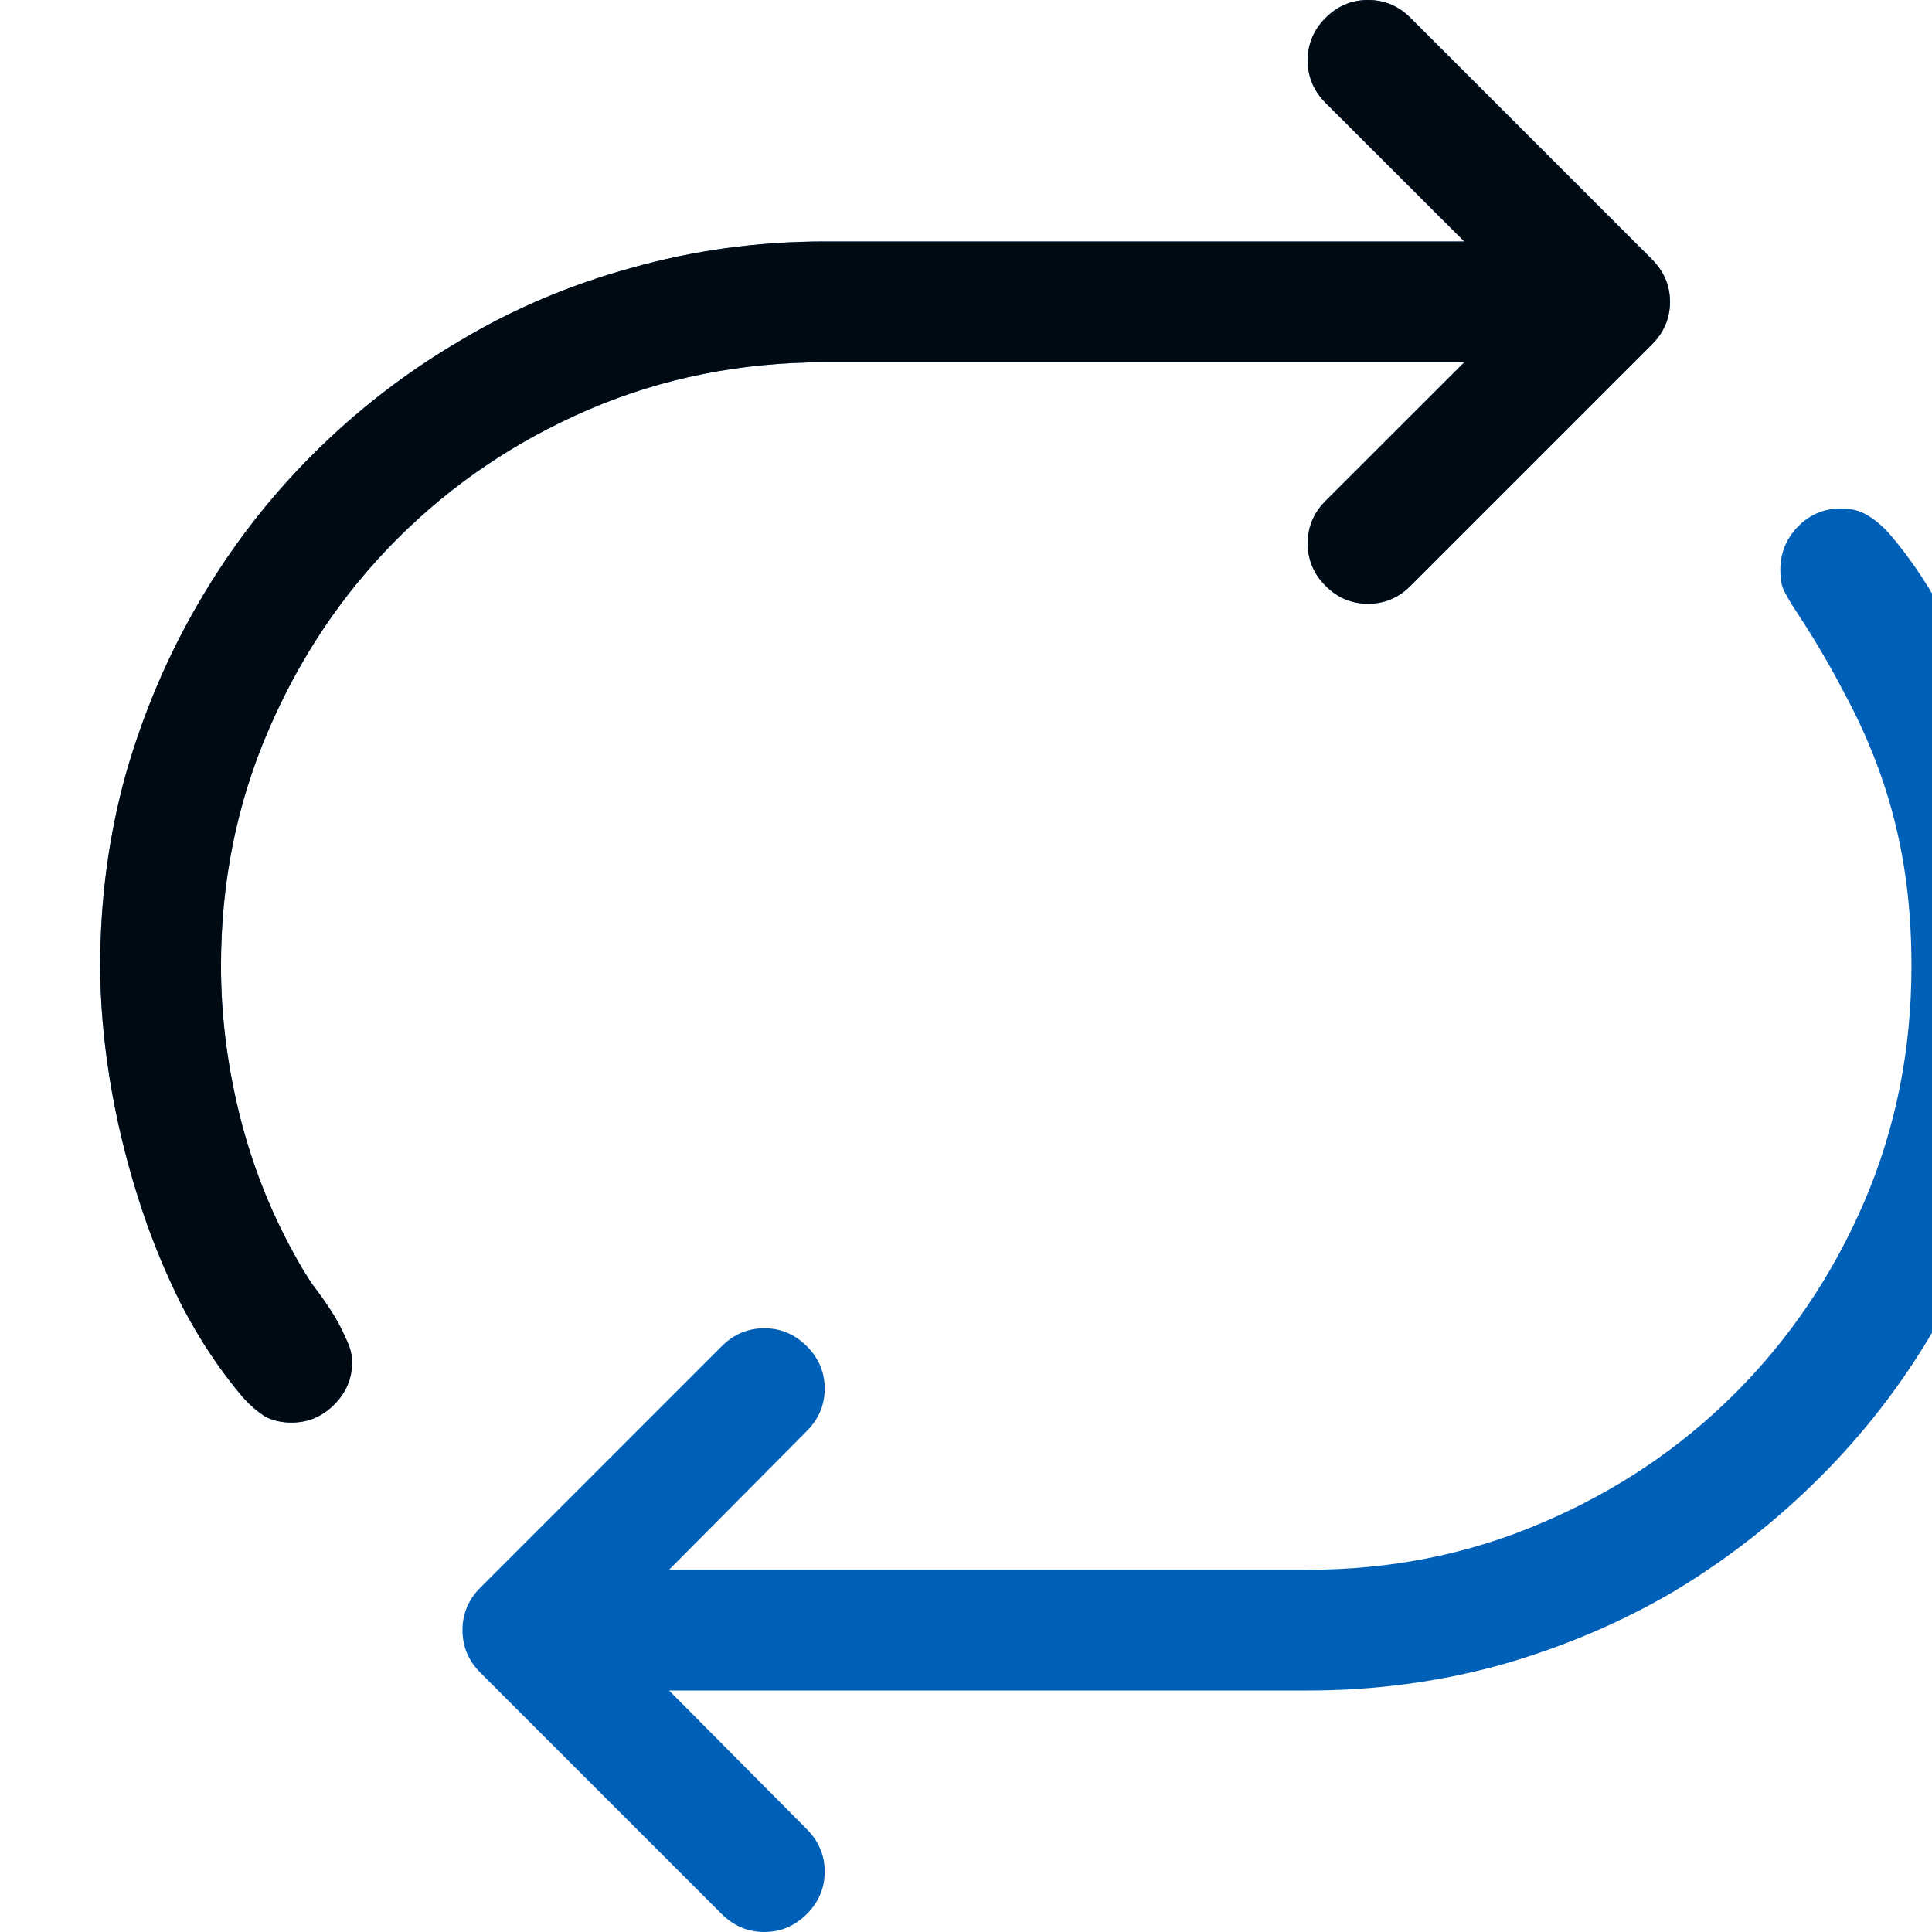 <svg viewBox="0 0 16 16" fill="none" xmlns="http://www.w3.org/2000/svg">
<path d="M6.83 3C6.137 3 5.486 3.13 4.877 3.391C4.273 3.651 3.744 4.008 3.291 4.461C2.838 4.914 2.481 5.445 2.22 6.055C1.96 6.659 1.83 7.307 1.83 8C1.83 8.422 1.885 8.846 1.994 9.273C2.103 9.695 2.265 10.091 2.478 10.461C2.51 10.518 2.549 10.581 2.595 10.648C2.648 10.716 2.697 10.787 2.744 10.859C2.791 10.932 2.83 11.005 2.861 11.078C2.898 11.151 2.916 11.219 2.916 11.281C2.916 11.417 2.866 11.534 2.767 11.633C2.668 11.732 2.551 11.781 2.416 11.781C2.327 11.781 2.252 11.763 2.189 11.727C2.132 11.69 2.075 11.641 2.017 11.578C1.825 11.354 1.653 11.096 1.502 10.805C1.356 10.513 1.233 10.208 1.135 9.891C1.036 9.573 0.96 9.253 0.908 8.93C0.856 8.602 0.83 8.292 0.83 8C0.83 7.453 0.9 6.924 1.041 6.414C1.187 5.904 1.39 5.427 1.65 4.984C1.911 4.536 2.223 4.13 2.588 3.766C2.952 3.401 3.356 3.089 3.799 2.828C4.241 2.562 4.718 2.359 5.228 2.219C5.744 2.073 6.278 2 6.83 2H12.127L10.978 0.852C10.879 0.753 10.83 0.635 10.83 0.5C10.83 0.365 10.879 0.247 10.978 0.148C11.077 0.049 11.194 0 11.33 0C11.465 0 11.582 0.049 11.681 0.148L13.681 2.148C13.78 2.247 13.83 2.365 13.83 2.5C13.83 2.635 13.78 2.753 13.681 2.852L11.681 4.852C11.582 4.951 11.465 5 11.33 5C11.194 5 11.077 4.951 10.978 4.852C10.879 4.753 10.83 4.635 10.83 4.5C10.83 4.365 10.879 4.247 10.978 4.148L12.127 3H6.83ZM16.83 8C16.83 8.552 16.757 9.083 16.611 9.594C16.471 10.099 16.27 10.575 16.009 11.023C15.749 11.466 15.437 11.87 15.072 12.234C14.707 12.599 14.304 12.914 13.861 13.18C13.418 13.44 12.939 13.643 12.424 13.789C11.913 13.93 11.382 14 10.83 14H5.541L6.681 15.148C6.78 15.247 6.83 15.365 6.83 15.5C6.83 15.635 6.78 15.753 6.681 15.852C6.582 15.95 6.465 16 6.33 16C6.194 16 6.077 15.95 5.978 15.852L3.978 13.852C3.879 13.753 3.83 13.635 3.83 13.5C3.83 13.365 3.879 13.247 3.978 13.148L5.978 11.148C6.077 11.05 6.194 11 6.33 11C6.465 11 6.582 11.05 6.681 11.148C6.78 11.247 6.83 11.365 6.83 11.5C6.83 11.635 6.78 11.753 6.681 11.852L5.541 13H10.83C11.523 13 12.171 12.87 12.775 12.609C13.384 12.349 13.916 11.992 14.369 11.539C14.822 11.086 15.179 10.557 15.439 9.953C15.7 9.344 15.83 8.693 15.83 8C15.83 7.703 15.809 7.427 15.767 7.172C15.726 6.917 15.663 6.669 15.58 6.43C15.496 6.19 15.392 5.956 15.267 5.727C15.148 5.497 15.007 5.26 14.845 5.016C14.809 4.958 14.783 4.911 14.767 4.875C14.752 4.839 14.744 4.786 14.744 4.719C14.744 4.583 14.791 4.466 14.884 4.367C14.983 4.263 15.103 4.211 15.244 4.211C15.332 4.211 15.405 4.229 15.463 4.266C15.525 4.302 15.585 4.352 15.642 4.414C15.835 4.638 16.004 4.896 16.15 5.188C16.301 5.479 16.426 5.786 16.525 6.109C16.624 6.427 16.7 6.75 16.752 7.078C16.804 7.401 16.83 7.708 16.83 8Z" fill="#005FB7"/>
<path d="M6.83 3C6.137 3 5.486 3.13 4.877 3.391C4.273 3.651 3.744 4.008 3.291 4.461C2.838 4.914 2.481 5.445 2.22 6.055C1.96 6.659 1.83 7.307 1.83 8C1.83 8.422 1.885 8.846 1.994 9.273C2.103 9.695 2.265 10.091 2.478 10.461C2.51 10.518 2.549 10.581 2.595 10.648C2.648 10.716 2.697 10.787 2.744 10.859C2.791 10.932 2.83 11.005 2.861 11.078C2.898 11.151 2.916 11.219 2.916 11.281C2.916 11.417 2.866 11.534 2.767 11.633C2.668 11.732 2.551 11.781 2.416 11.781C2.327 11.781 2.252 11.763 2.189 11.727C2.132 11.69 2.075 11.641 2.017 11.578C1.825 11.354 1.653 11.096 1.502 10.805C1.356 10.513 1.233 10.208 1.135 9.891C1.036 9.573 0.96 9.253 0.908 8.93C0.856 8.602 0.83 8.292 0.83 8C0.83 7.453 0.9 6.924 1.041 6.414C1.187 5.904 1.39 5.427 1.65 4.984C1.911 4.536 2.223 4.13 2.588 3.766C2.952 3.401 3.356 3.089 3.799 2.828C4.241 2.562 4.718 2.359 5.228 2.219C5.744 2.073 6.278 2 6.83 2H12.127L10.978 0.852C10.879 0.753 10.83 0.635 10.83 0.5C10.83 0.365 10.879 0.247 10.978 0.148C11.077 0.049 11.194 0 11.33 0C11.465 0 11.582 0.049 11.681 0.148L13.681 2.148C13.78 2.247 13.83 2.365 13.83 2.5C13.83 2.635 13.78 2.753 13.681 2.852L11.681 4.852C11.582 4.951 11.465 5 11.33 5C11.194 5 11.077 4.951 10.978 4.852C10.879 4.753 10.83 4.635 10.83 4.5C10.83 4.365 10.879 4.247 10.978 4.148L12.127 3H6.83Z" fill="black" fill-opacity="0.896"/>
</svg>

